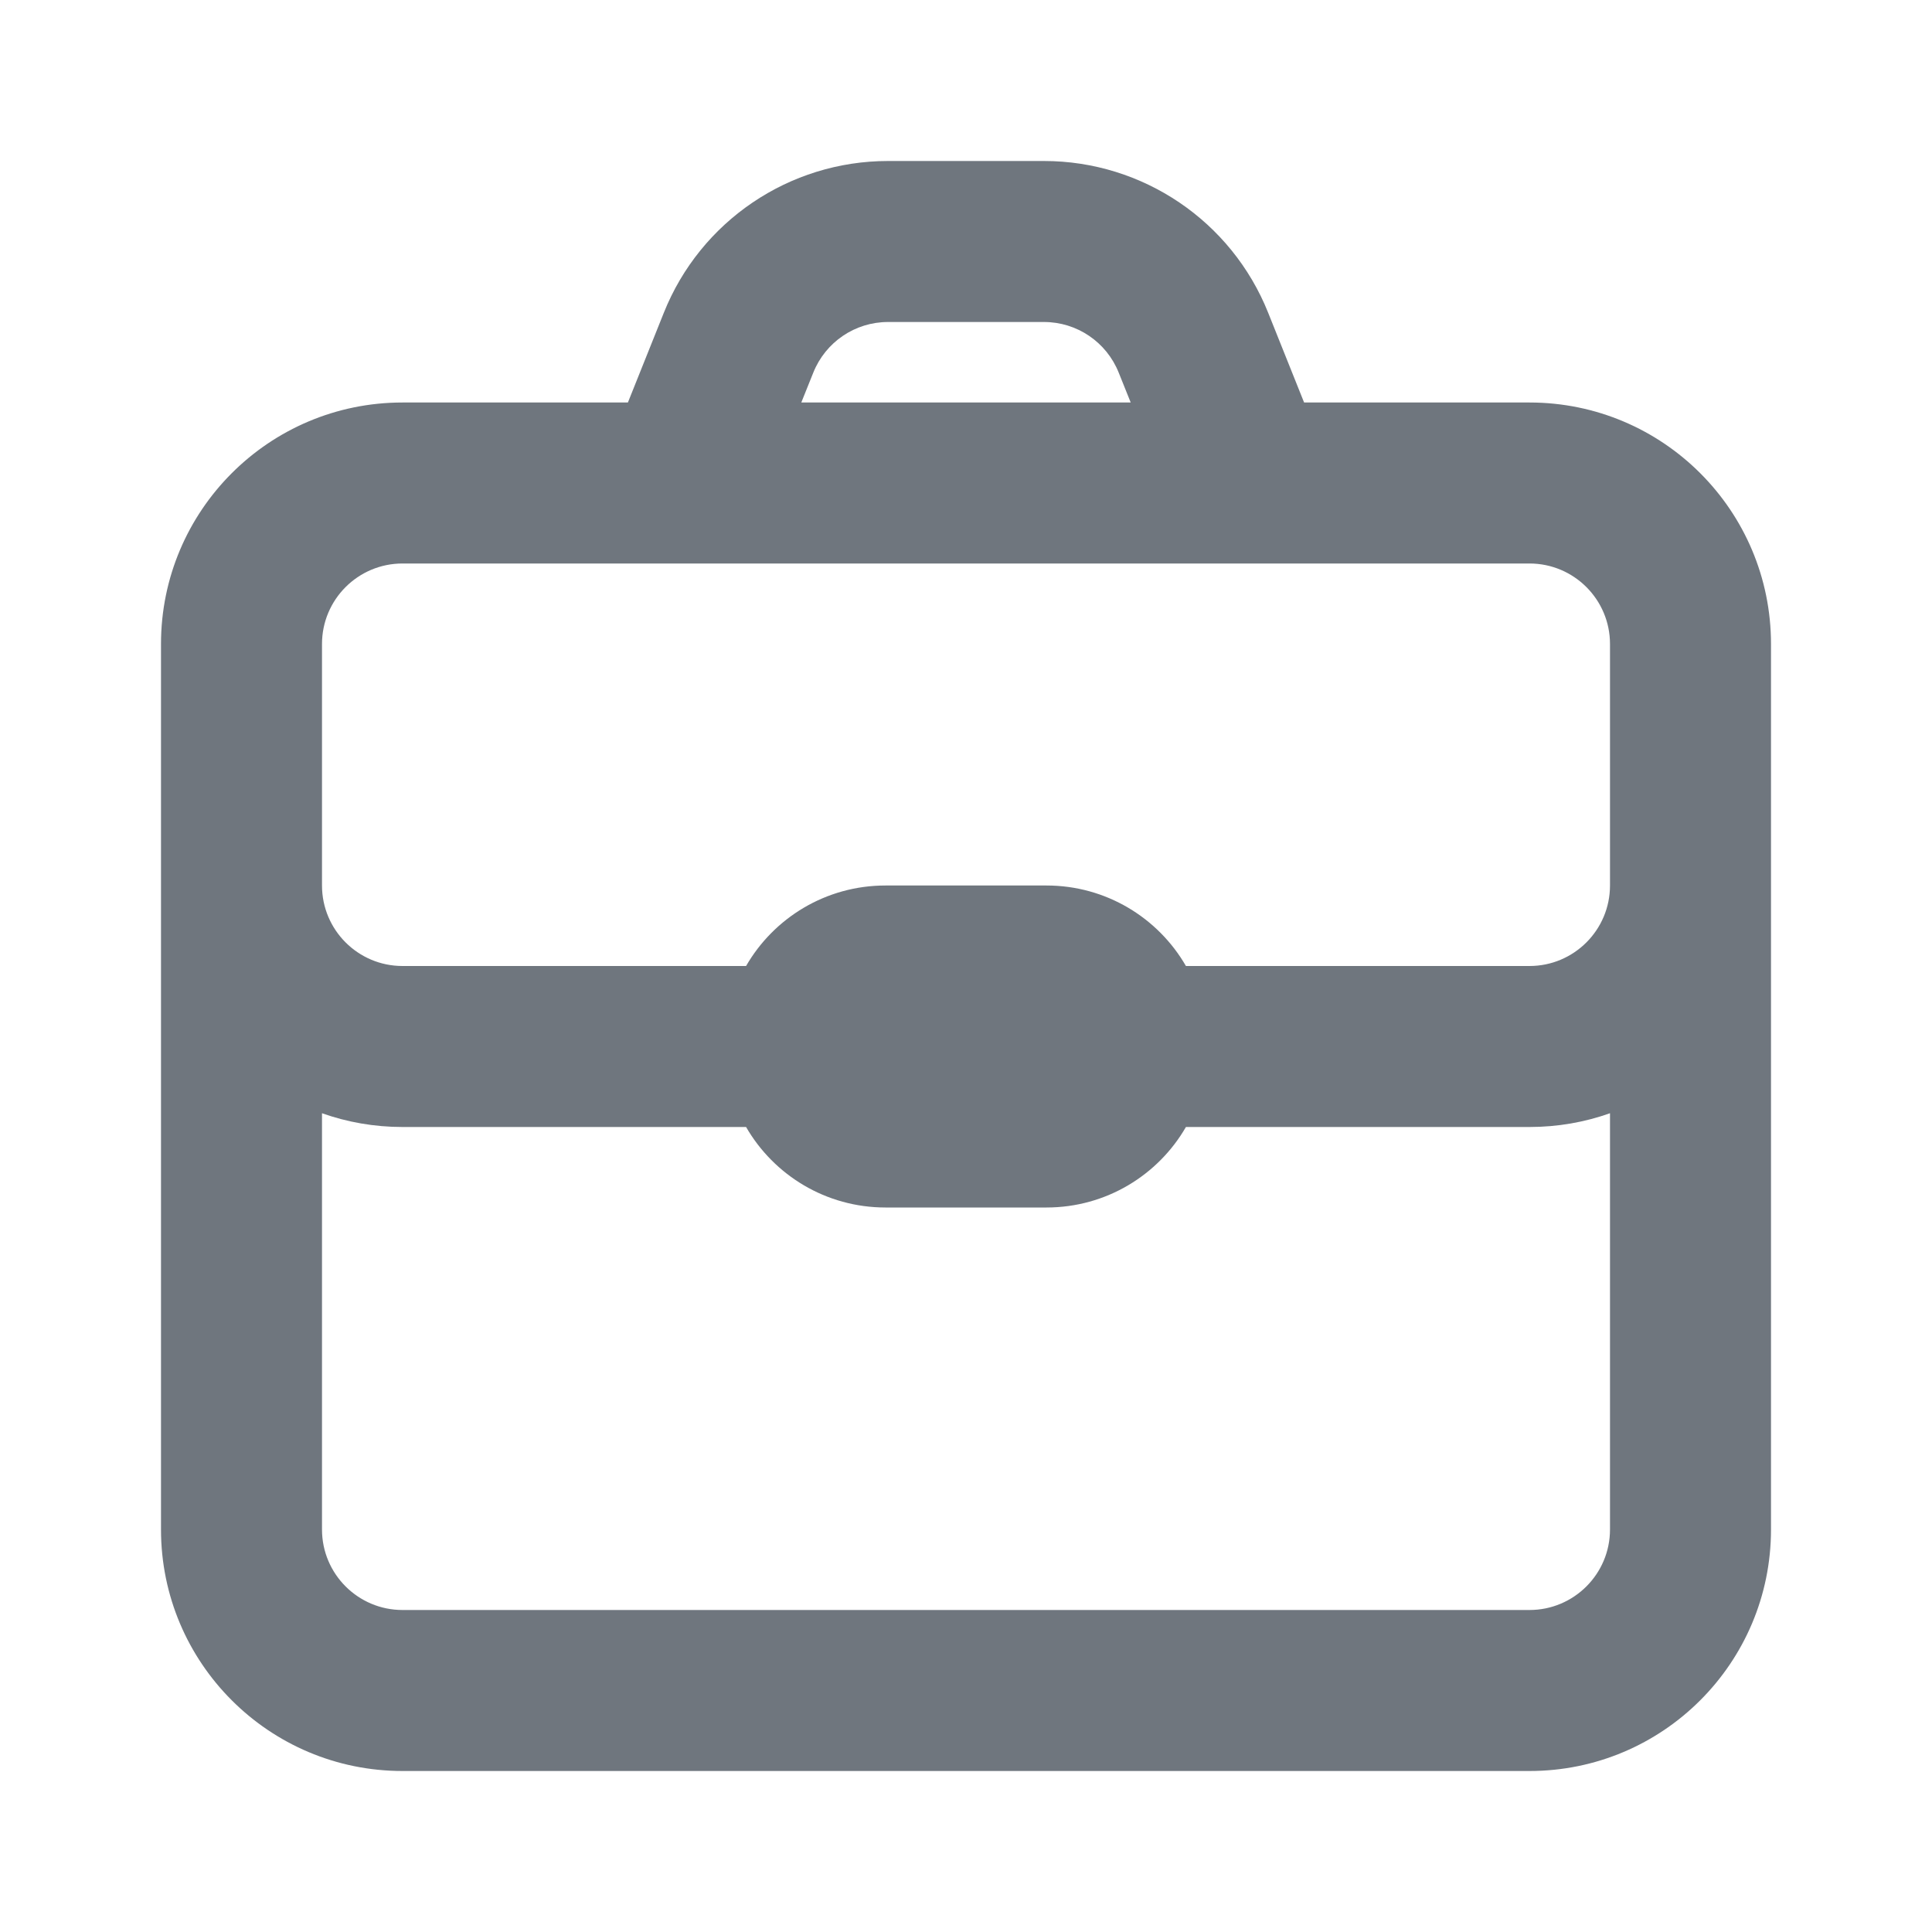 <svg width="24" height="24" viewBox="0 0 24 24" fill="none" xmlns="http://www.w3.org/2000/svg">
<path fill-rule="evenodd" clip-rule="evenodd" d="M8.246 3.886L7.8 5H5C3.343 5 2 6.343 2 8V19C2 20.657 3.343 22 5 22H19C20.657 22 22 20.657 22 19V8C22 6.343 20.657 5 19 5H16.2L15.754 3.886C15.299 2.747 14.196 2 12.969 2H11.031C9.804 2 8.701 2.747 8.246 3.886ZM12.969 4H11.031C10.622 4 10.255 4.249 10.103 4.629L9.954 5H14.046L13.897 4.629C13.745 4.249 13.378 4 12.969 4ZM19 7C19.552 7 20 7.448 20 8V11C20 11.552 19.552 12 19 12H14.732C14.387 11.402 13.74 11 13 11H11C10.26 11 9.613 11.402 9.268 12H5C4.448 12 4 11.552 4 11V8C4 7.448 4.448 7 5 7H19ZM9.268 14H5C4.649 14 4.313 13.94 4 13.829V19C4 19.552 4.448 20 5 20H19C19.552 20 20 19.552 20 19V13.829C19.687 13.94 19.351 14 19 14H14.732C14.387 14.598 13.74 15 13 15H11C10.26 15 9.613 14.598 9.268 14Z" fill="#6F767E"/>
</svg>
